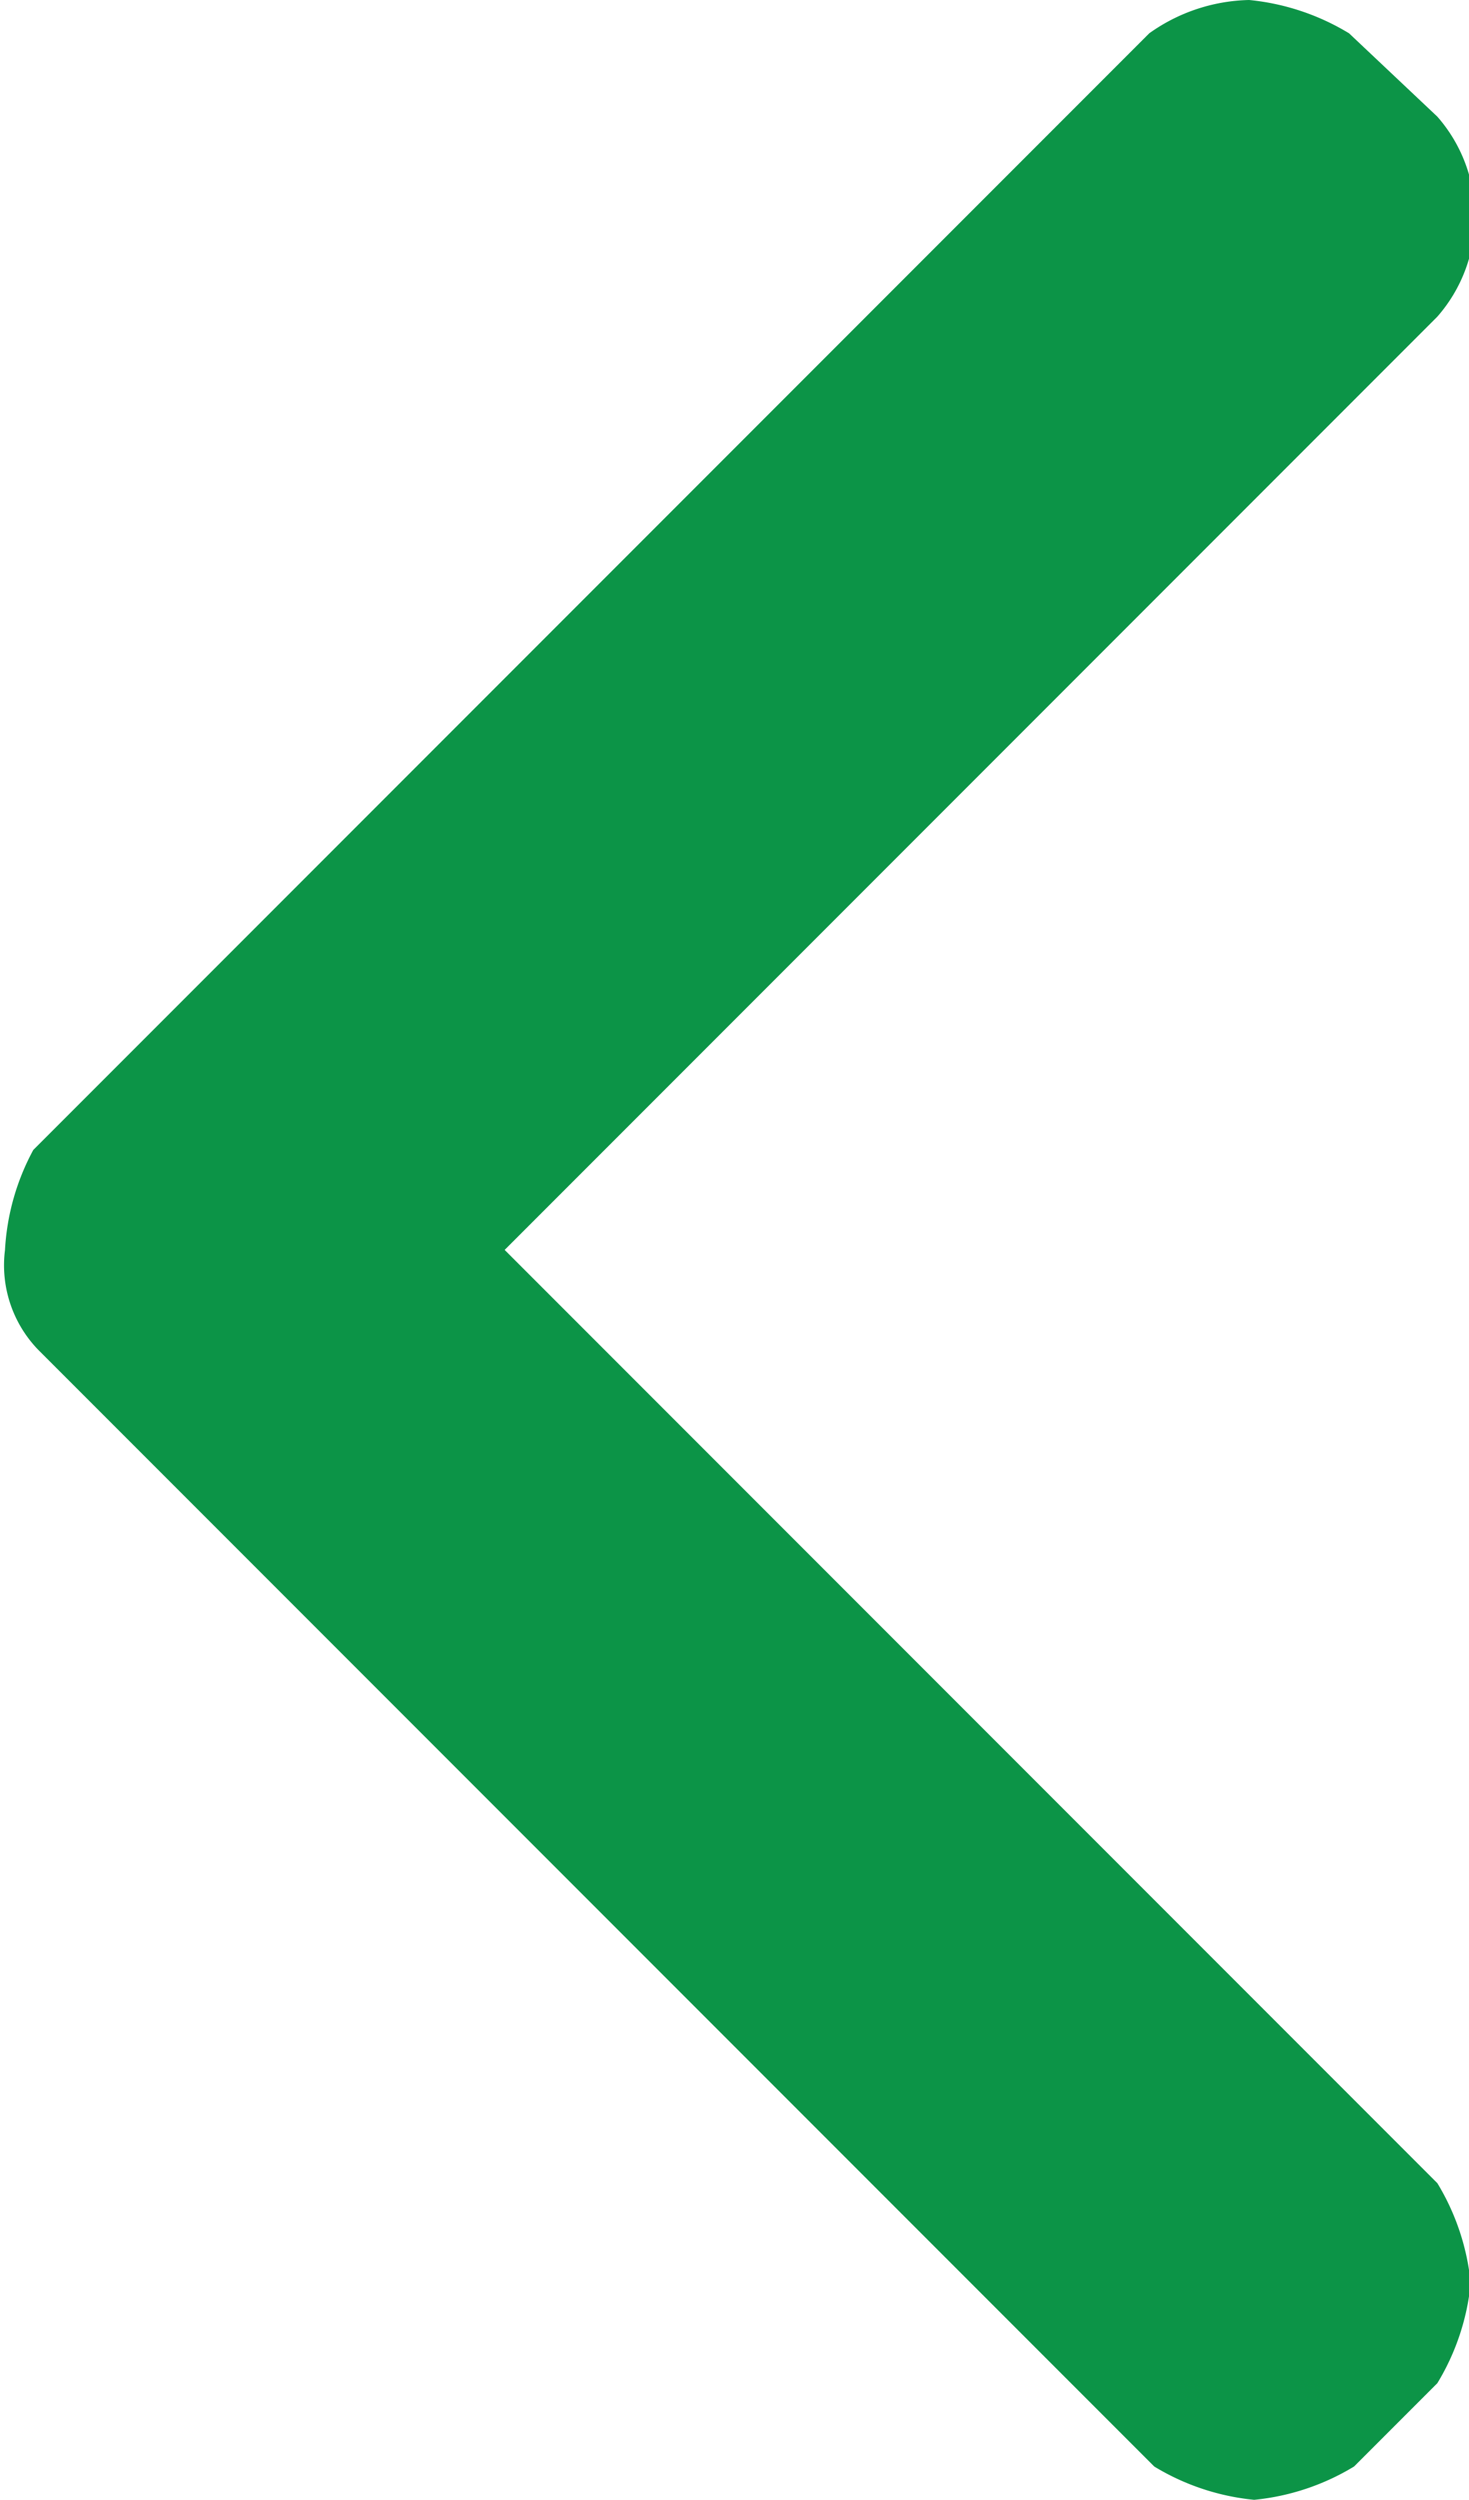 <svg id="Layer_1" data-name="Layer 1" xmlns="http://www.w3.org/2000/svg" viewBox="0 0 8.82 15"><defs><style>.cls-1{fill:#0c9447;}</style></defs><path class="cls-1" d="M0,7.5a.73.73,0,0,0,.2.6l6.7,6.7a1.42,1.42,0,0,0,.6.2,1.42,1.42,0,0,0,.6-.2l.5-.5a1.42,1.42,0,0,0,.2-.6,1.42,1.42,0,0,0-.2-.6L3,7.5l5.6-5.6h0a.91.91,0,0,0,0-1.2L8.07.2a1.42,1.42,0,0,0-.6-.2,1.07,1.07,0,0,0-.6.2L.17,6.9A1.42,1.42,0,0,0,0,7.5Z" transform="translate(0.03 0)"/></svg>